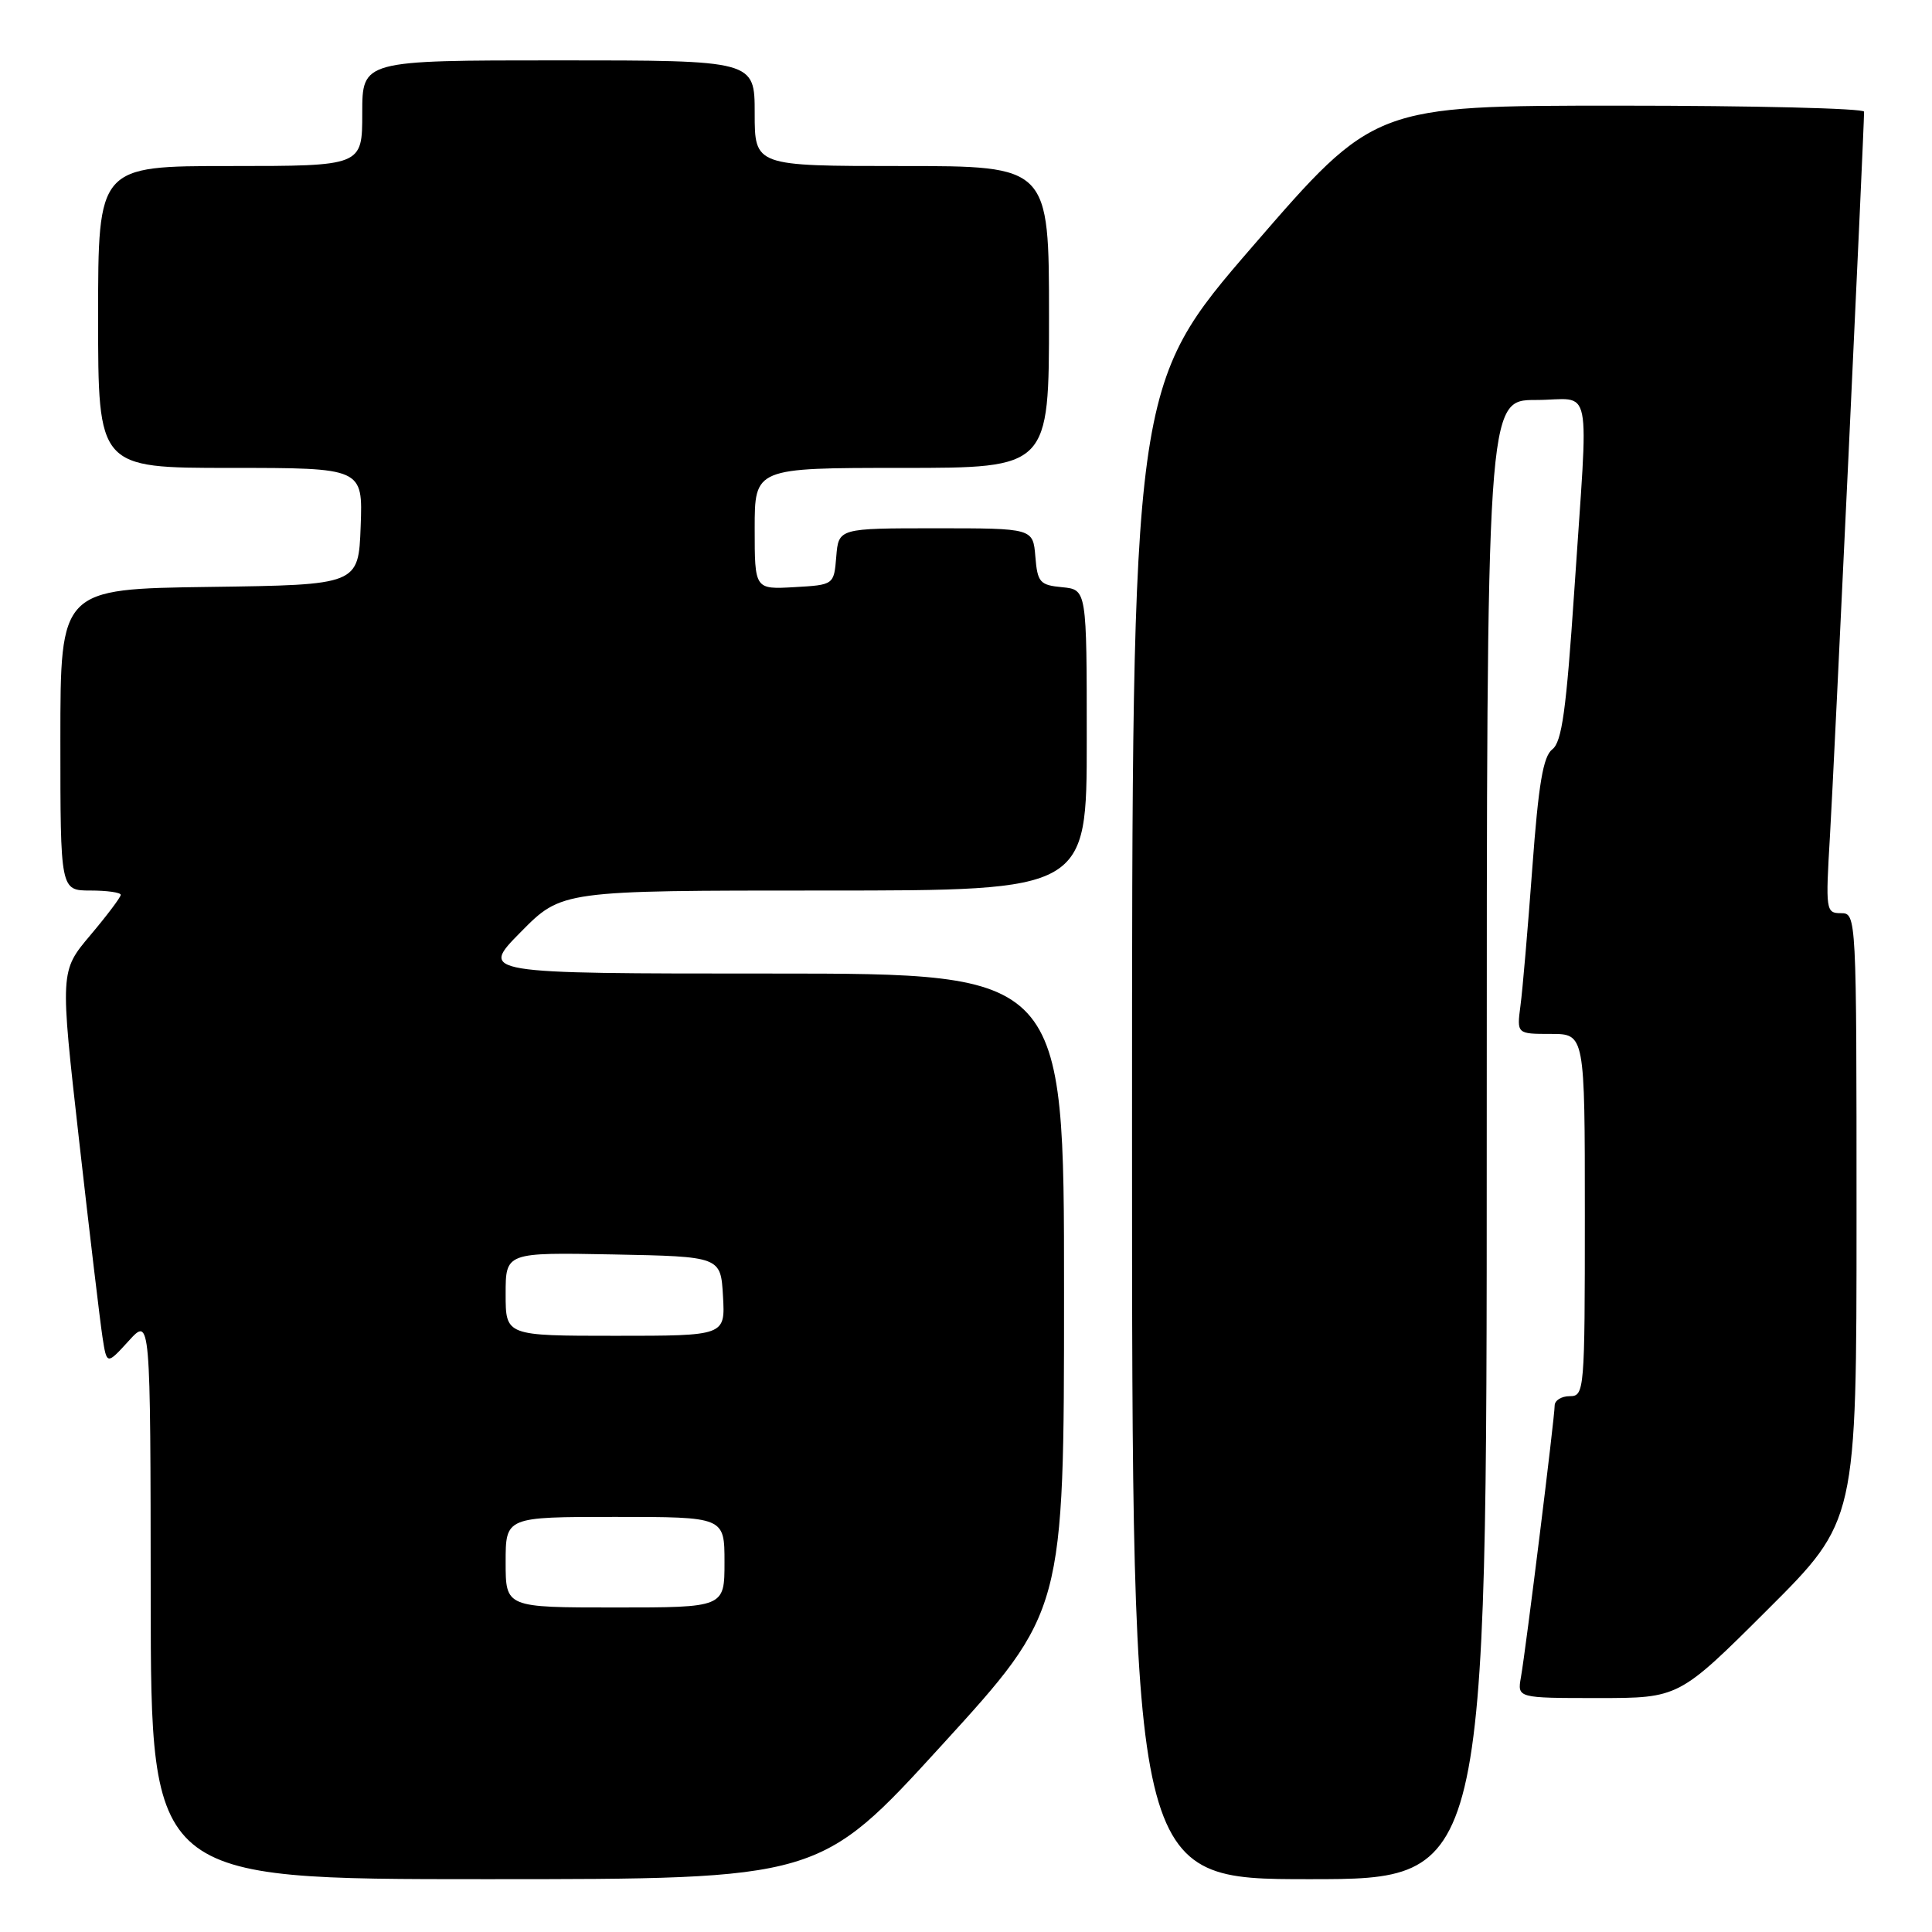 <?xml version="1.0" encoding="UTF-8" standalone="no"?>
<!DOCTYPE svg PUBLIC "-//W3C//DTD SVG 1.1//EN" "http://www.w3.org/Graphics/SVG/1.1/DTD/svg11.dtd" >
<svg xmlns="http://www.w3.org/2000/svg" xmlns:xlink="http://www.w3.org/1999/xlink" version="1.1" viewBox="0 0 256 256">
 <g >
 <path fill="currentColor"
d=" M 124.79 231.25 C 140.99 213.50 140.99 213.50 140.99 171.25 C 141.00 129.00 141.00 129.00 102.28 129.00 C 63.57 129.00 63.57 129.00 69.00 123.50 C 74.43 118.00 74.43 118.00 109.22 118.00 C 144.00 118.00 144.00 118.00 144.00 98.06 C 144.00 78.13 144.00 78.13 140.75 77.81 C 137.78 77.53 137.47 77.17 137.19 73.75 C 136.88 70.00 136.88 70.00 124.00 70.00 C 111.12 70.00 111.12 70.00 110.81 73.75 C 110.50 77.50 110.50 77.50 105.25 77.80 C 100.00 78.10 100.00 78.10 100.00 70.05 C 100.00 62.00 100.00 62.00 119.50 62.00 C 139.00 62.00 139.00 62.00 139.00 42.00 C 139.00 22.00 139.00 22.00 119.50 22.00 C 100.00 22.00 100.00 22.00 100.00 15.00 C 100.00 8.00 100.00 8.00 74.00 8.00 C 48.00 8.00 48.00 8.00 48.00 15.00 C 48.00 22.00 48.00 22.00 30.50 22.00 C 13.00 22.00 13.00 22.00 13.00 42.00 C 13.00 62.00 13.00 62.00 30.54 62.00 C 48.08 62.00 48.08 62.00 47.79 69.75 C 47.50 77.50 47.50 77.50 27.75 77.77 C 8.00 78.04 8.00 78.04 8.00 98.02 C 8.00 118.00 8.00 118.00 12.00 118.00 C 14.20 118.00 16.00 118.26 16.00 118.57 C 16.00 118.88 14.19 121.29 11.97 123.92 C 7.95 128.69 7.95 128.69 10.48 151.10 C 11.87 163.42 13.27 175.16 13.58 177.18 C 14.15 180.86 14.15 180.86 17.05 177.68 C 19.94 174.50 19.94 174.50 19.97 211.75 C 20.00 249.00 20.00 249.00 64.30 249.00 C 108.59 249.00 108.59 249.00 124.79 231.25 Z  M 197.00 151.00 C 197.00 53.00 197.00 53.00 203.50 53.00 C 211.16 53.00 210.50 49.70 208.60 78.29 C 207.54 94.08 206.96 98.32 205.69 99.29 C 204.48 100.22 203.86 103.85 203.04 115.00 C 202.45 122.97 201.75 131.19 201.47 133.25 C 200.98 137.00 200.98 137.00 205.49 137.00 C 210.00 137.00 210.00 137.00 210.00 161.00 C 210.00 184.33 209.94 185.00 208.00 185.00 C 206.90 185.00 206.00 185.56 206.00 186.25 C 206.00 187.81 202.19 218.52 201.53 222.25 C 201.05 225.00 201.05 225.00 211.76 225.00 C 222.47 225.00 222.47 225.00 234.23 213.27 C 246.00 201.53 246.00 201.53 246.00 161.27 C 246.00 121.23 245.99 121.00 243.93 121.00 C 241.94 121.00 241.89 120.64 242.48 110.75 C 243.00 102.06 247.00 17.15 247.00 14.80 C 247.00 14.36 232.40 14.00 214.55 14.00 C 182.11 14.00 182.11 14.00 166.05 32.56 C 150.00 51.12 150.00 51.12 150.00 150.06 C 150.00 249.00 150.00 249.00 173.50 249.00 C 197.00 249.00 197.00 249.00 197.00 151.00 Z  M 67.00 207.00 C 67.00 201.00 67.00 201.00 81.50 201.00 C 96.00 201.00 96.00 201.00 96.00 207.00 C 96.00 213.00 96.00 213.00 81.50 213.00 C 67.00 213.00 67.00 213.00 67.00 207.00 Z  M 67.00 171.47 C 67.00 165.95 67.00 165.95 81.25 166.22 C 95.50 166.50 95.50 166.50 95.80 171.75 C 96.10 177.00 96.10 177.00 81.55 177.00 C 67.00 177.00 67.00 177.00 67.00 171.47 Z "/>
</g>
</svg>